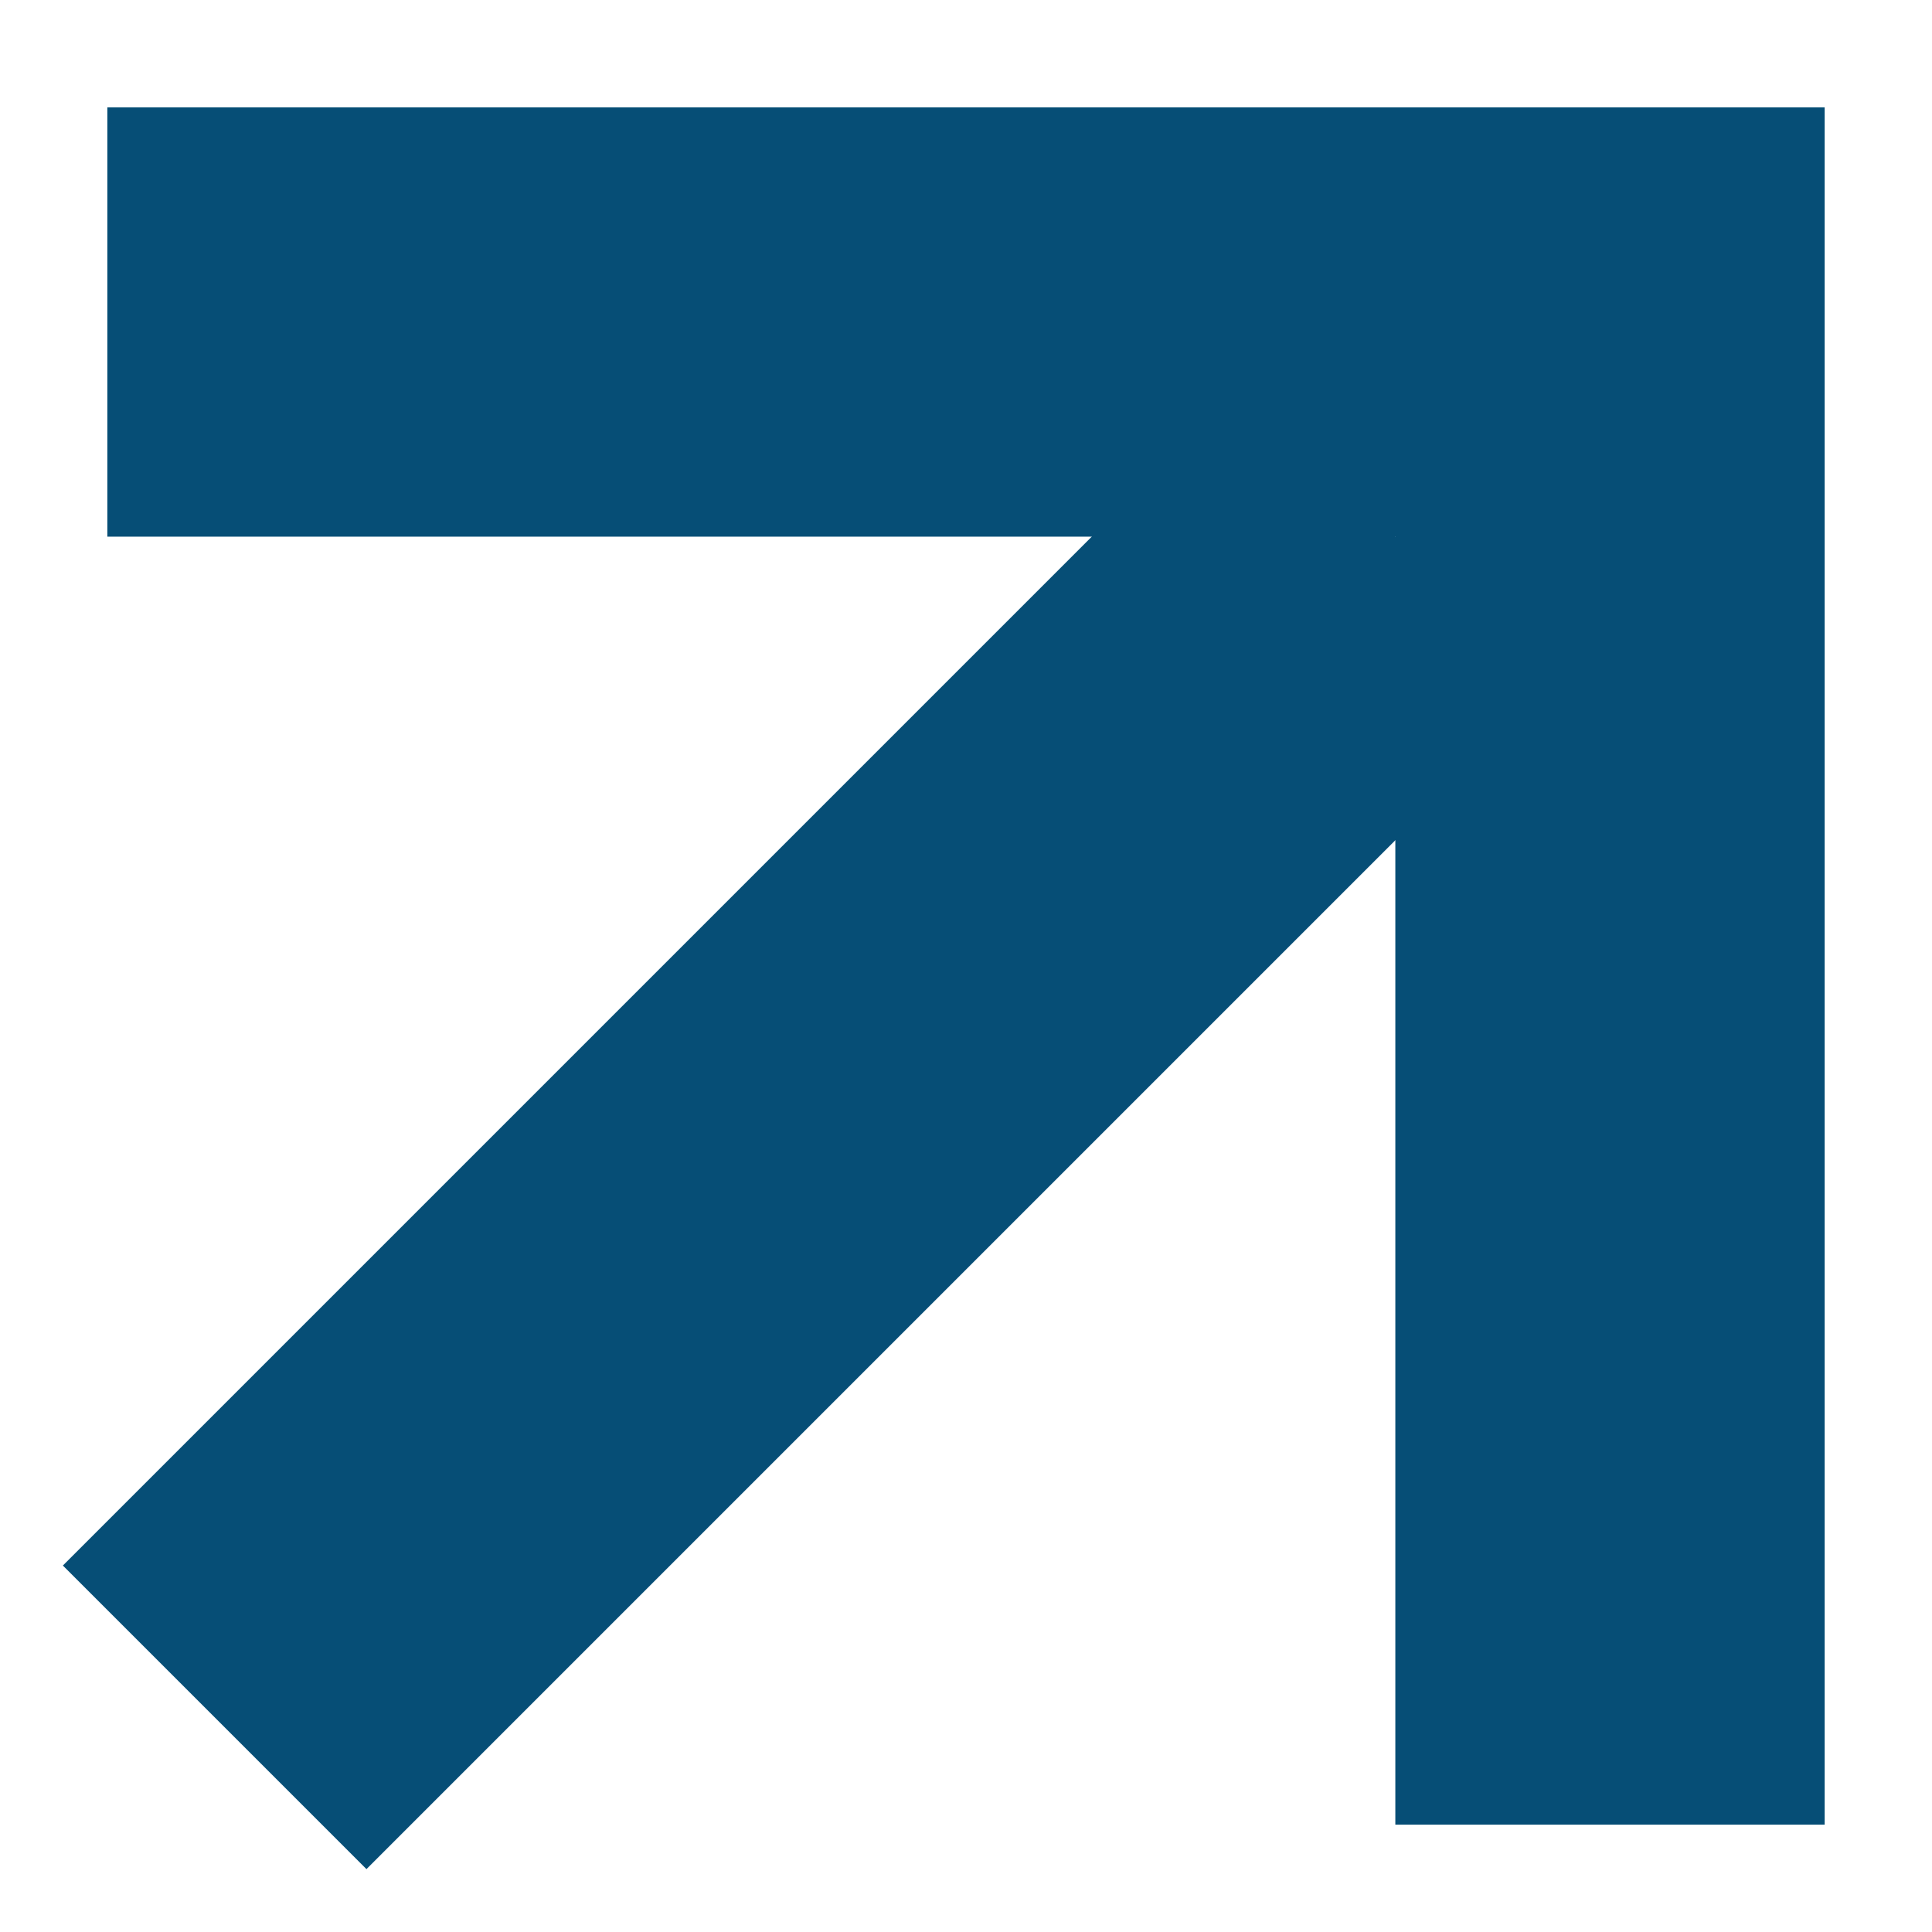 <svg width="9" height="9" viewBox="0 0 9 9" fill="none" xmlns="http://www.w3.org/2000/svg">
<path d="M0.5 1.5L7.5 1.5L7.5 8.5" stroke="#064E76" stroke-width="2"/>
<path d="M1 8L6.5 2.5" stroke="#064E76" stroke-width="2"/>
</svg>
